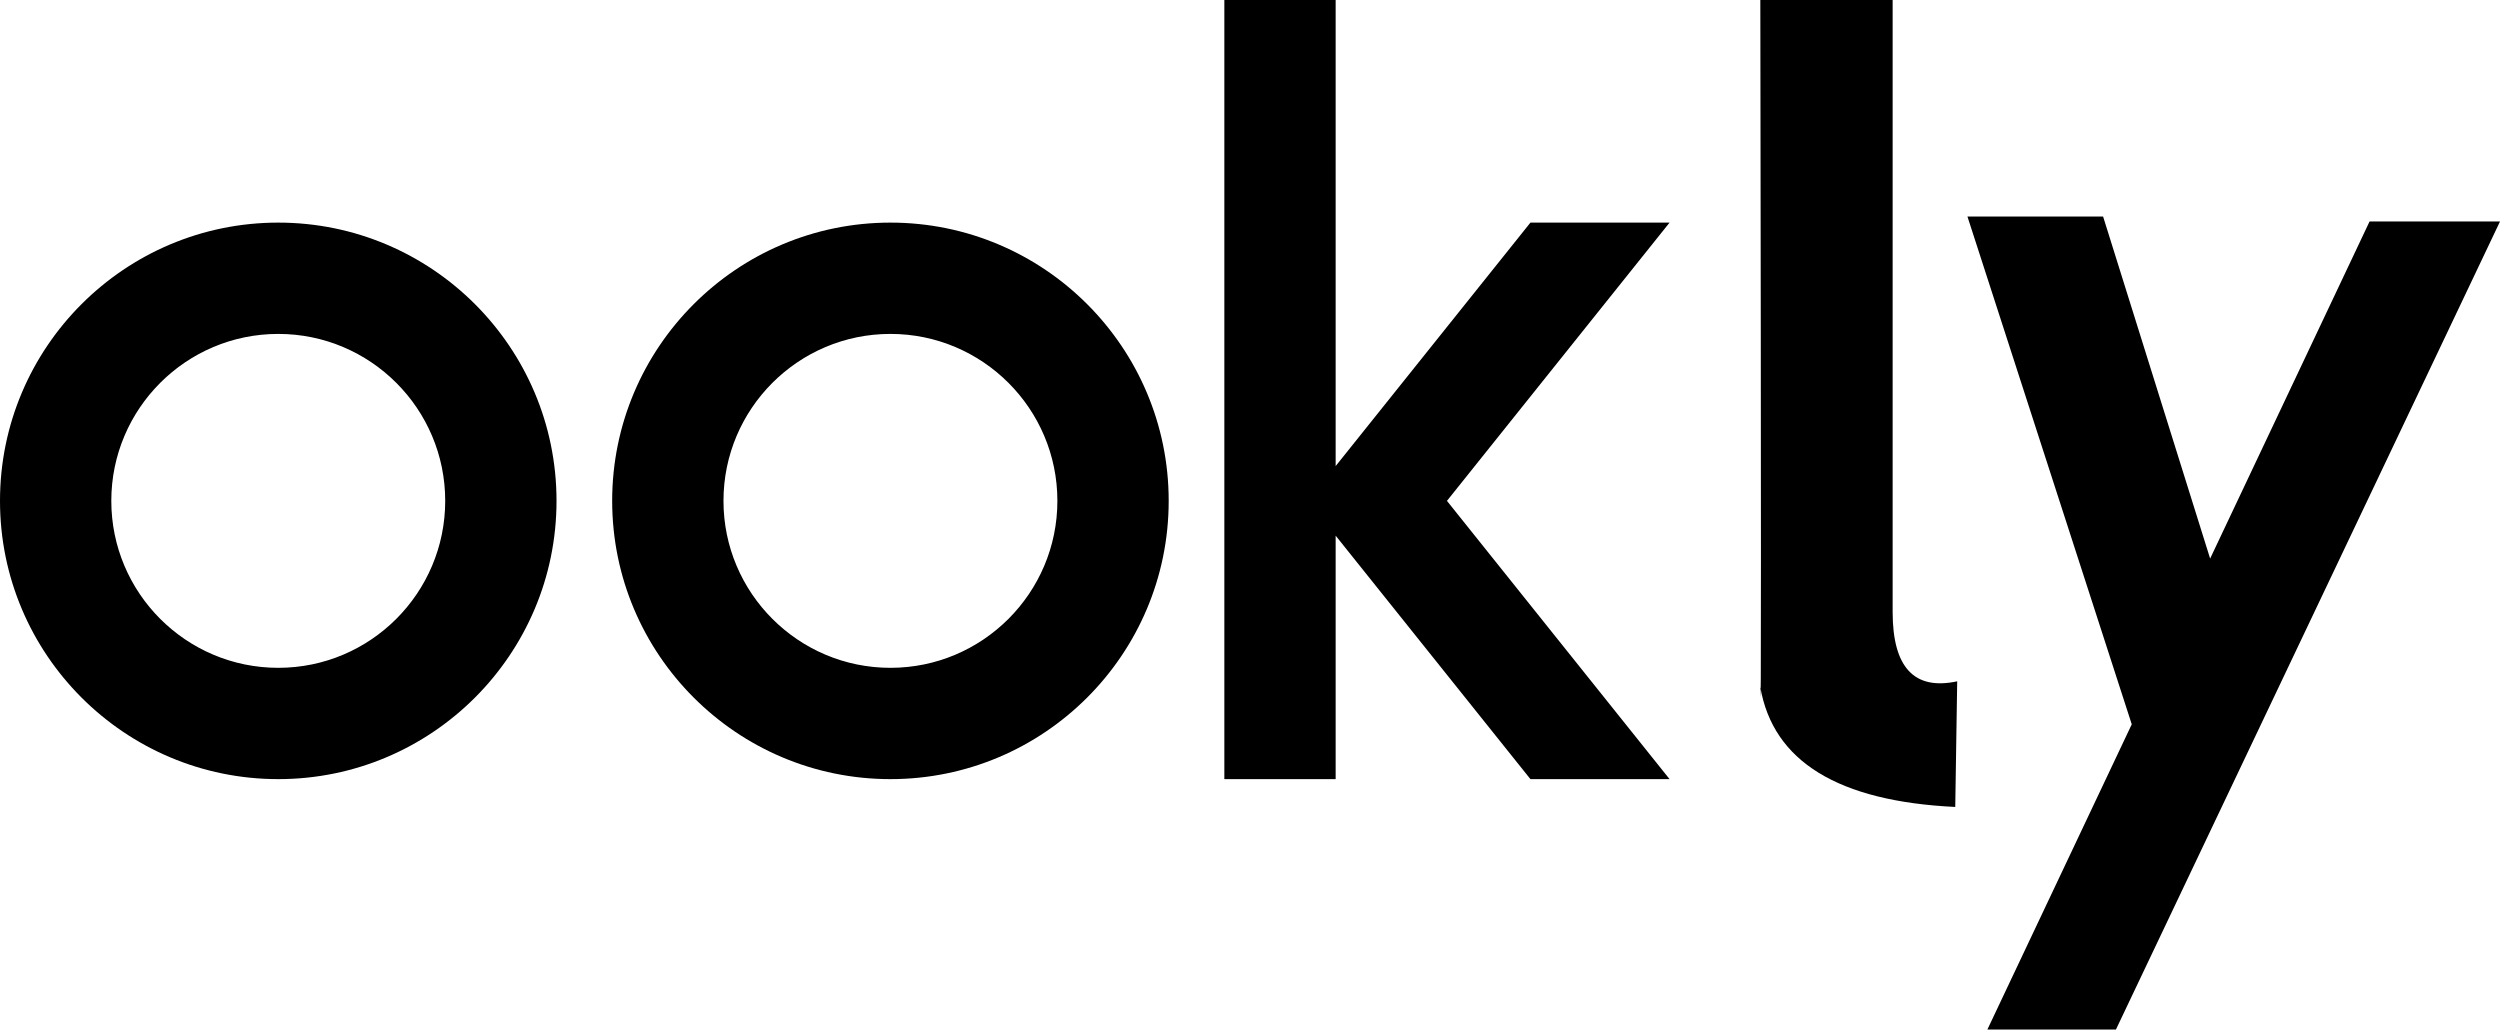 <?xml version="1.0" encoding="UTF-8" standalone="no"?><!-- Generator: Gravit.io --><svg xmlns="http://www.w3.org/2000/svg" xmlns:xlink="http://www.w3.org/1999/xlink" style="isolation:isolate" viewBox="55 258 89.844 37" width="89.844pt" height="37pt"><g><path d=" M 77 276 C 77 270.481 81.481 266 87 266 C 92.519 266 97 270.481 97 276 C 97 281.519 92.519 286 87 286 C 81.481 286 77 281.519 77 276 Z  M 81 276 C 81 272.689 83.689 270 87 270 C 90.311 270 93 272.689 93 276 C 93 279.311 90.311 282 87 282 C 83.689 282 81 279.311 81 276 Z " fill-rule="evenodd" fill="rgb(0,0,0)"/><path d=" M 55 276 C 55 270.481 59.481 266 65 266 C 70.519 266 75 270.481 75 276 C 75 281.519 70.519 286 65 286 C 59.481 286 55 281.519 55 276 Z  M 59 276 C 59 272.689 61.689 270 65 270 C 68.311 270 71 272.689 71 276 C 71 279.311 68.311 282 65 282 C 61.689 282 59 279.311 59 276 Z " fill-rule="evenodd" fill="rgb(0,0,0)"/><path d=" M 103 277.25 L 110 286 L 115 286 L 107 276 L 115 266 L 114 266 L 110 266 L 103 274.75 L 103 258 L 99 258 L 99 286 L 103 286 L 103 277.25 Z " fill-rule="evenodd" fill="rgb(0,0,0)"/><path d=" M 118.262 282.696 Q 118.306 285.931 118.262 258 L 123.017 258 Q 123.013 277.018 123.017 280 Q 123.02 282.982 125.337 282.485 L 125.267 287 Q 118.953 286.696 118.262 282.696 Z " fill="rgb(0,0,0)"/><path d=" M 134.427 278.074 L 140.156 265.96 L 144.844 265.96 L 131.041 295 L 129 295 L 126.421 295 L 131.61 284.03 L 125.705 265.781 L 130.58 265.781 L 134.427 278.074 Z " fill-rule="evenodd" fill="rgb(0,0,0)"/></g></svg>